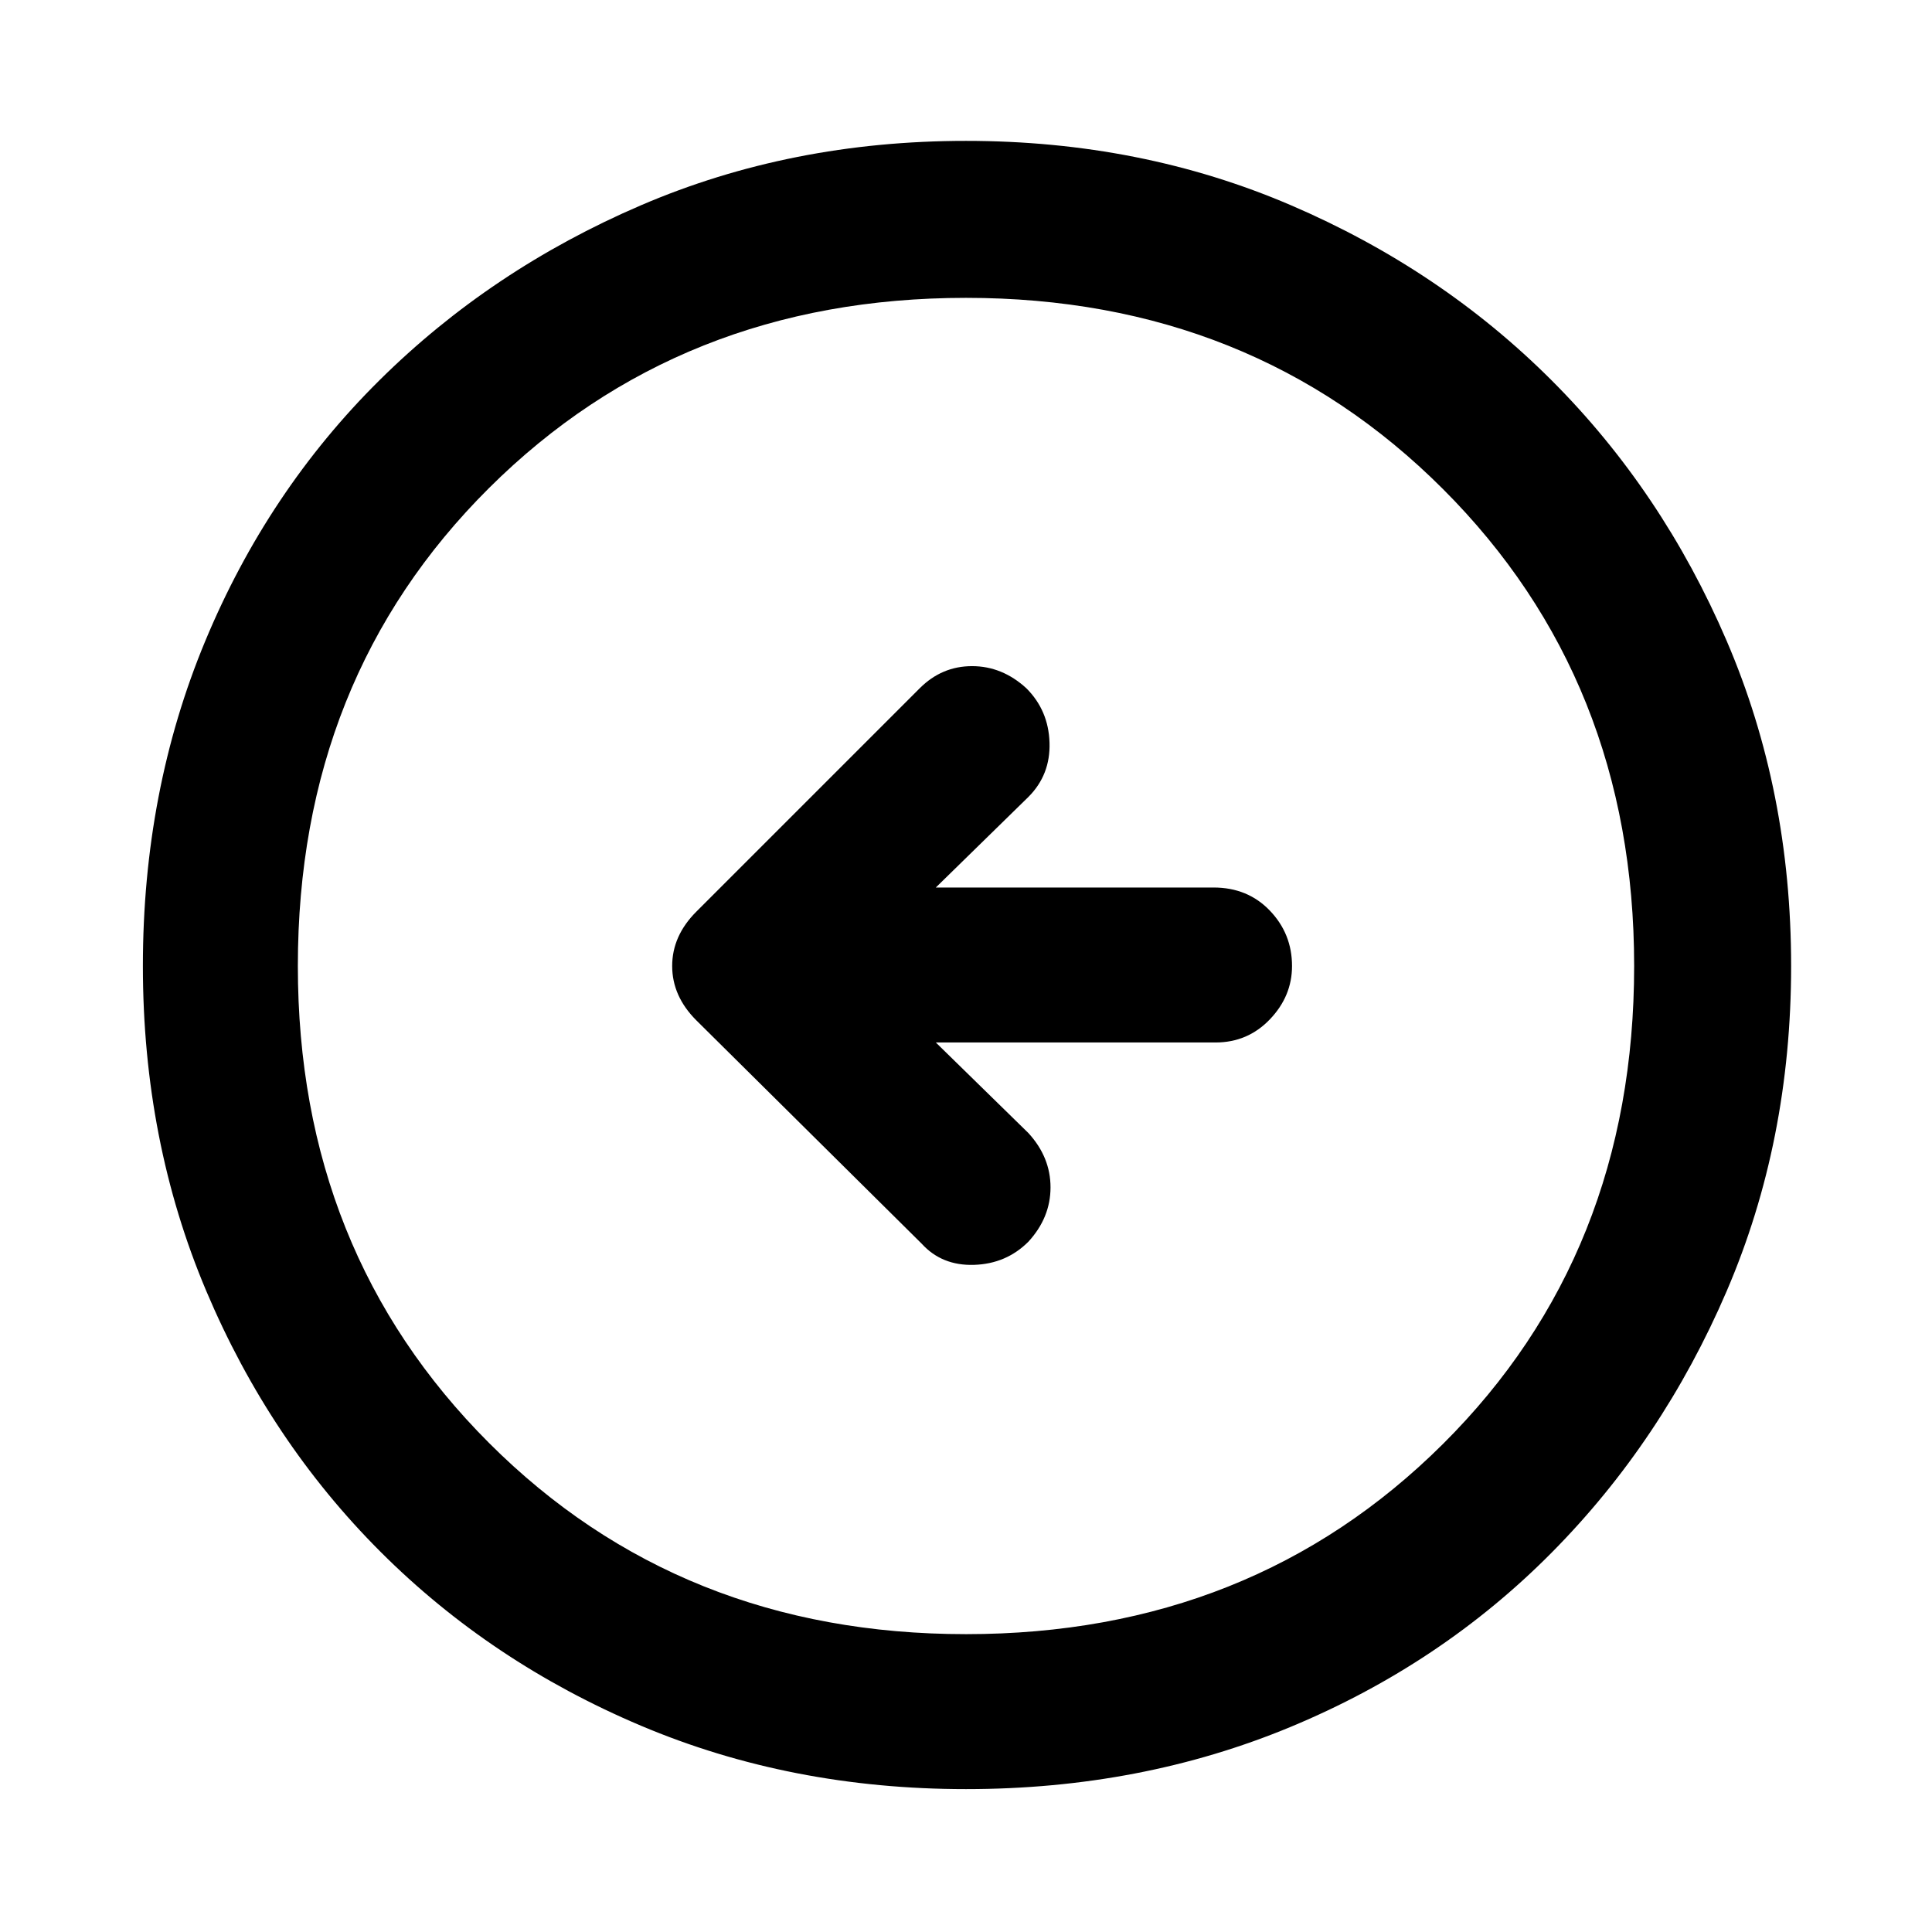 <svg xmlns="http://www.w3.org/2000/svg" height="48" width="48"><path d="M22.9 30.9q.5.55 1.3.525.8-.025 1.35-.575.55-.6.55-1.35 0-.75-.55-1.35l-2.3-2.25h6.95q.8 0 1.35-.575T32.1 24q0-.8-.55-1.375t-1.4-.575h-6.9l2.3-2.25q.55-.55.525-1.35-.025-.8-.575-1.35-.6-.55-1.35-.55-.75 0-1.3.55l-5.55 5.55q-.6.6-.6 1.35 0 .75.6 1.35ZM24 44.45q-4.35 0-8.075-1.575Q12.2 41.3 9.45 38.55 6.7 35.8 5.125 32.075 3.55 28.35 3.55 24t1.55-8.075Q6.65 12.2 9.425 9.45q2.775-2.75 6.5-4.35Q19.65 3.5 24 3.5t8.075 1.6Q35.8 6.7 38.55 9.45q2.75 2.75 4.35 6.475Q44.5 19.65 44.5 24t-1.6 8.075q-1.6 3.725-4.35 6.5-2.75 2.775-6.475 4.325Q28.35 44.45 24 44.45Zm0-3.85q7.1 0 11.85-4.725T40.6 24q0-7.1-4.75-11.85T24 7.4q-7.1 0-11.85 4.725T7.4 24q0 7.1 4.75 11.85T24 40.6ZM24 24Z"/></svg>